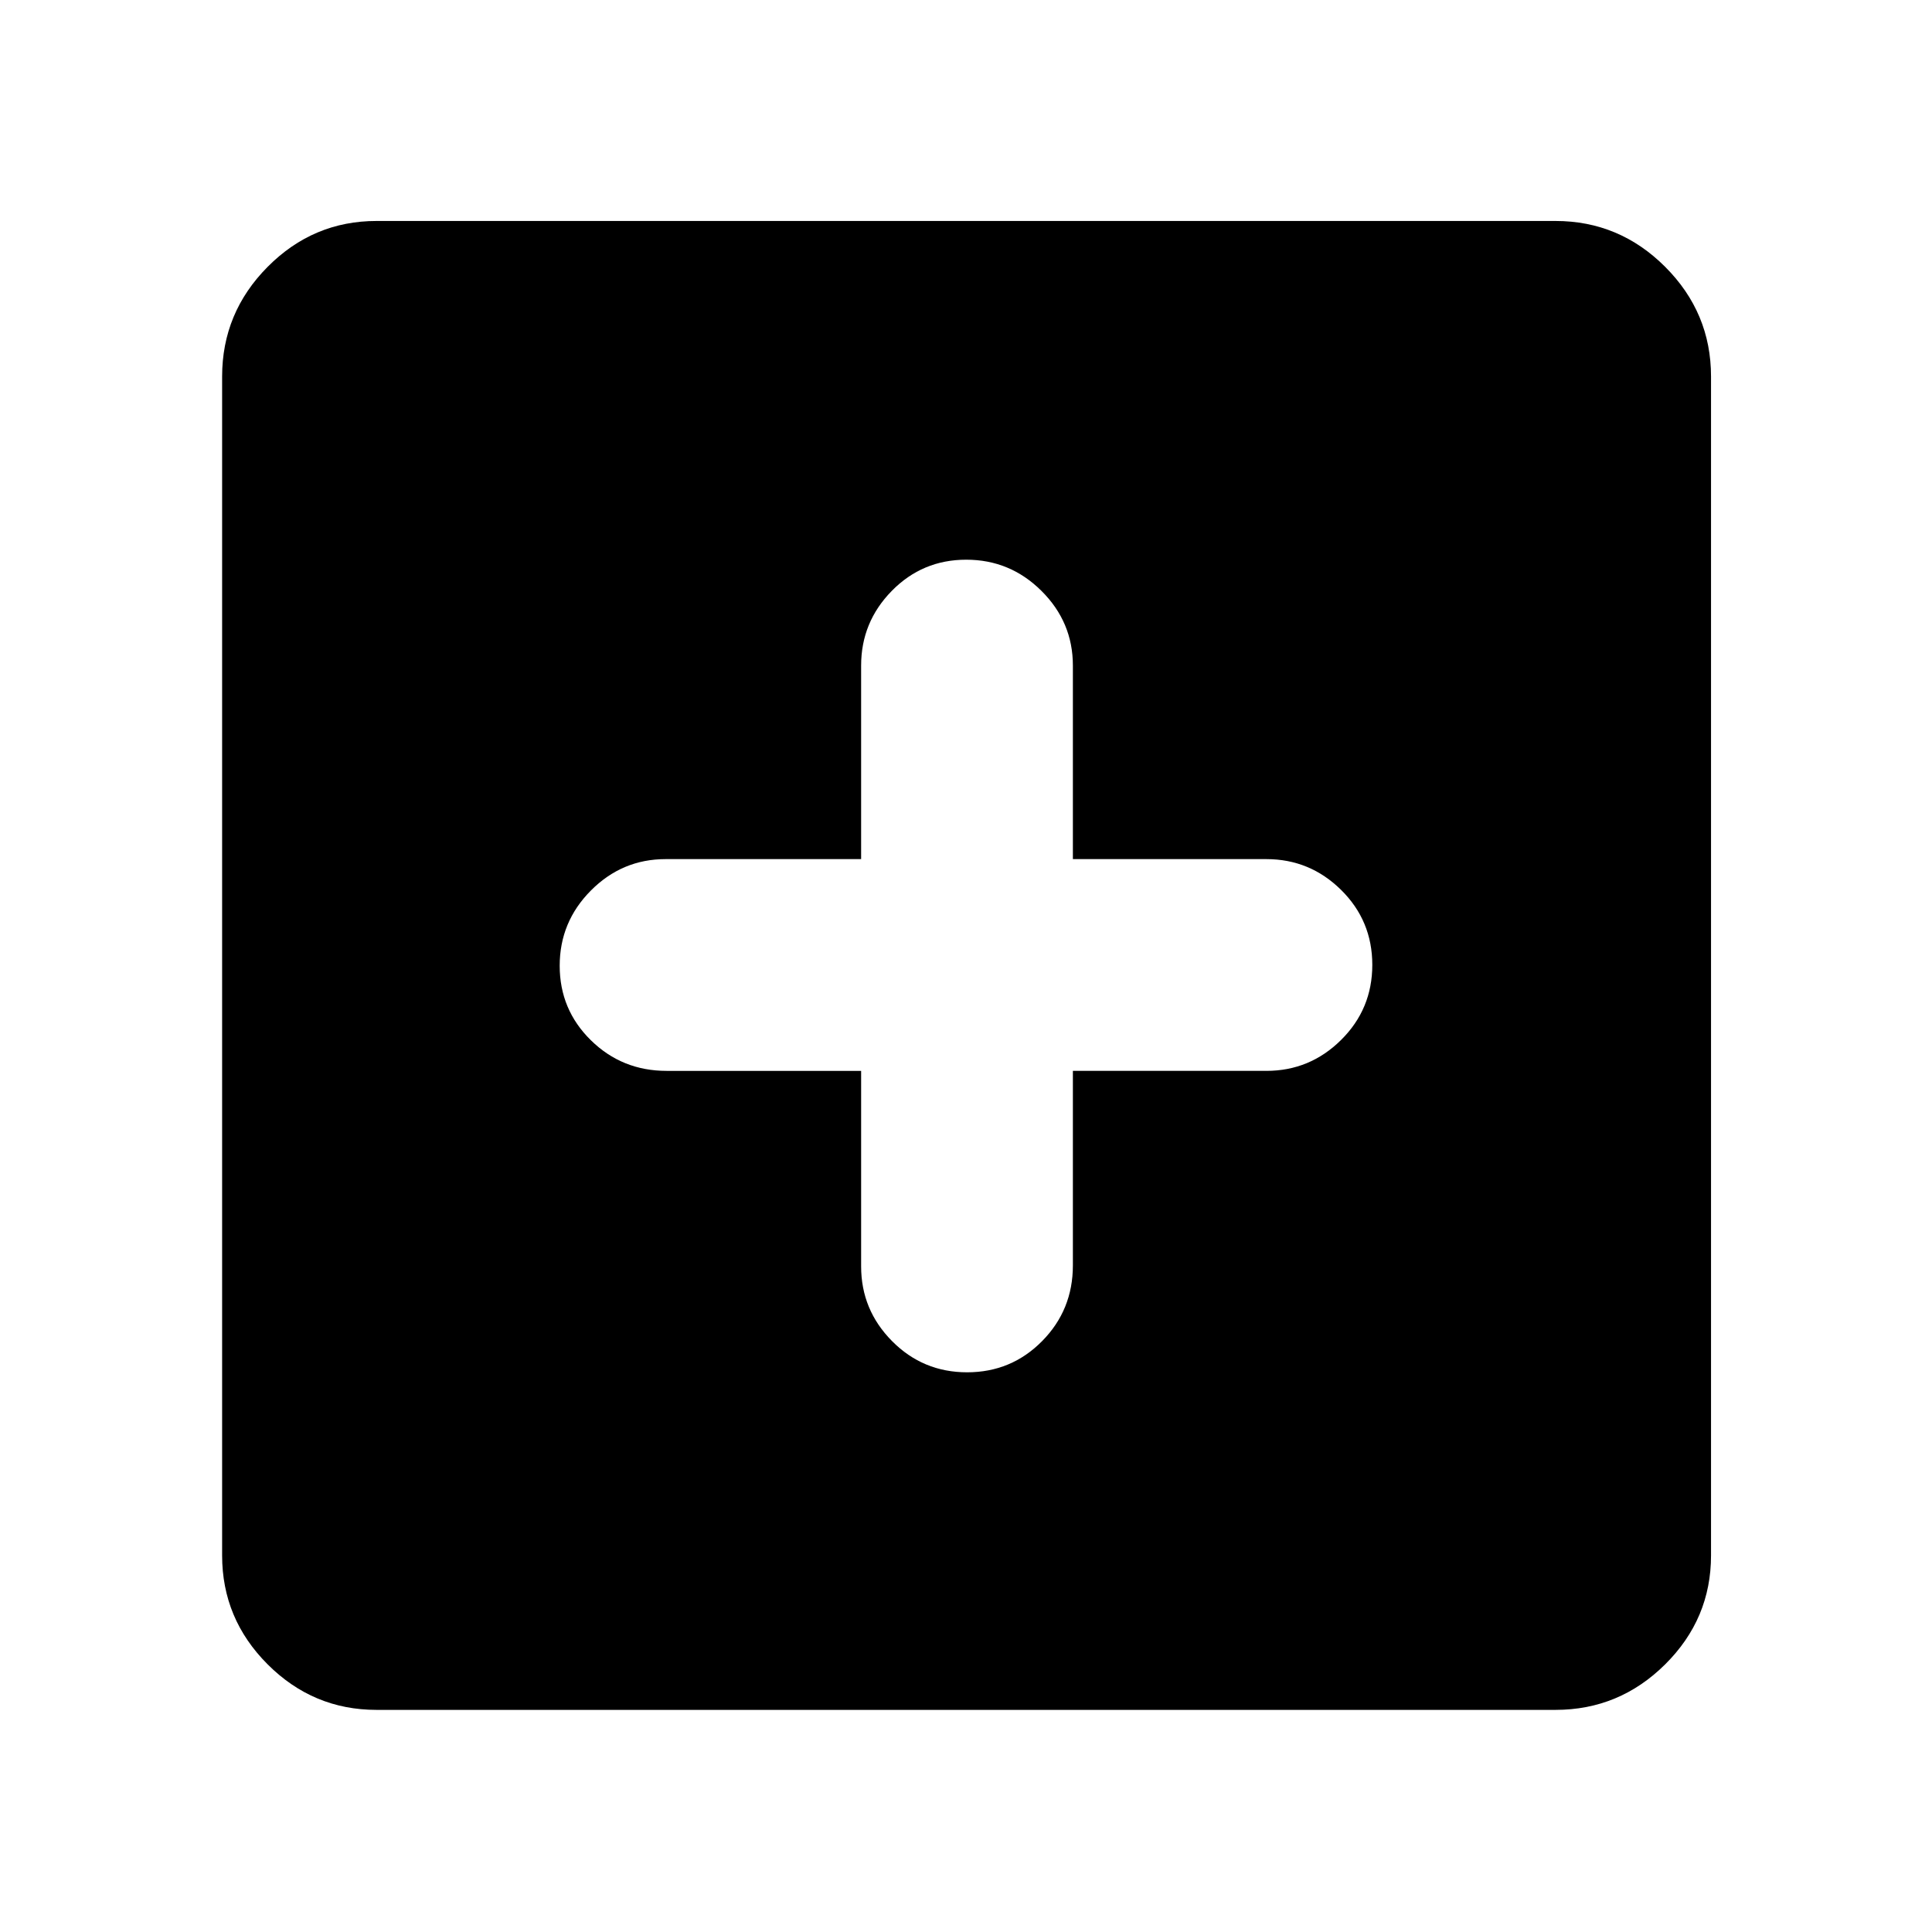 <svg xmlns="http://www.w3.org/2000/svg" height="48" viewBox="0 -960 960 960" width="48"><path d="M427.89-427.89v97.17q0 21.59 15.36 37.1 15.36 15.51 37.31 15.51 21.94 0 37.25-15.49 15.3-15.49 15.3-37.62v-96.67h96.17q21.59 0 37.1-15.36 15.51-15.36 15.51-37.31 0-21.94-15.51-37.25-15.51-15.3-37.1-15.3h-96.17v-96.17q0-21.59-15.6-37.1-15.59-15.51-37.39-15.51t-37.01 15.51q-15.22 15.51-15.22 37.1v96.17h-97.17q-21.59 0-37.1 15.6-15.51 15.59-15.51 37.39t15.49 37.01q15.49 15.22 37.62 15.22h96.67Zm-240.8 317.52q-31.48 0-54.1-22.62t-22.62-54.1v-585.82q0-31.71 22.62-54.5t54.1-22.79h585.82q31.71 0 54.5 22.79t22.79 54.5v585.82q0 31.48-22.79 54.1t-54.5 22.62H187.09Z"/></svg>
